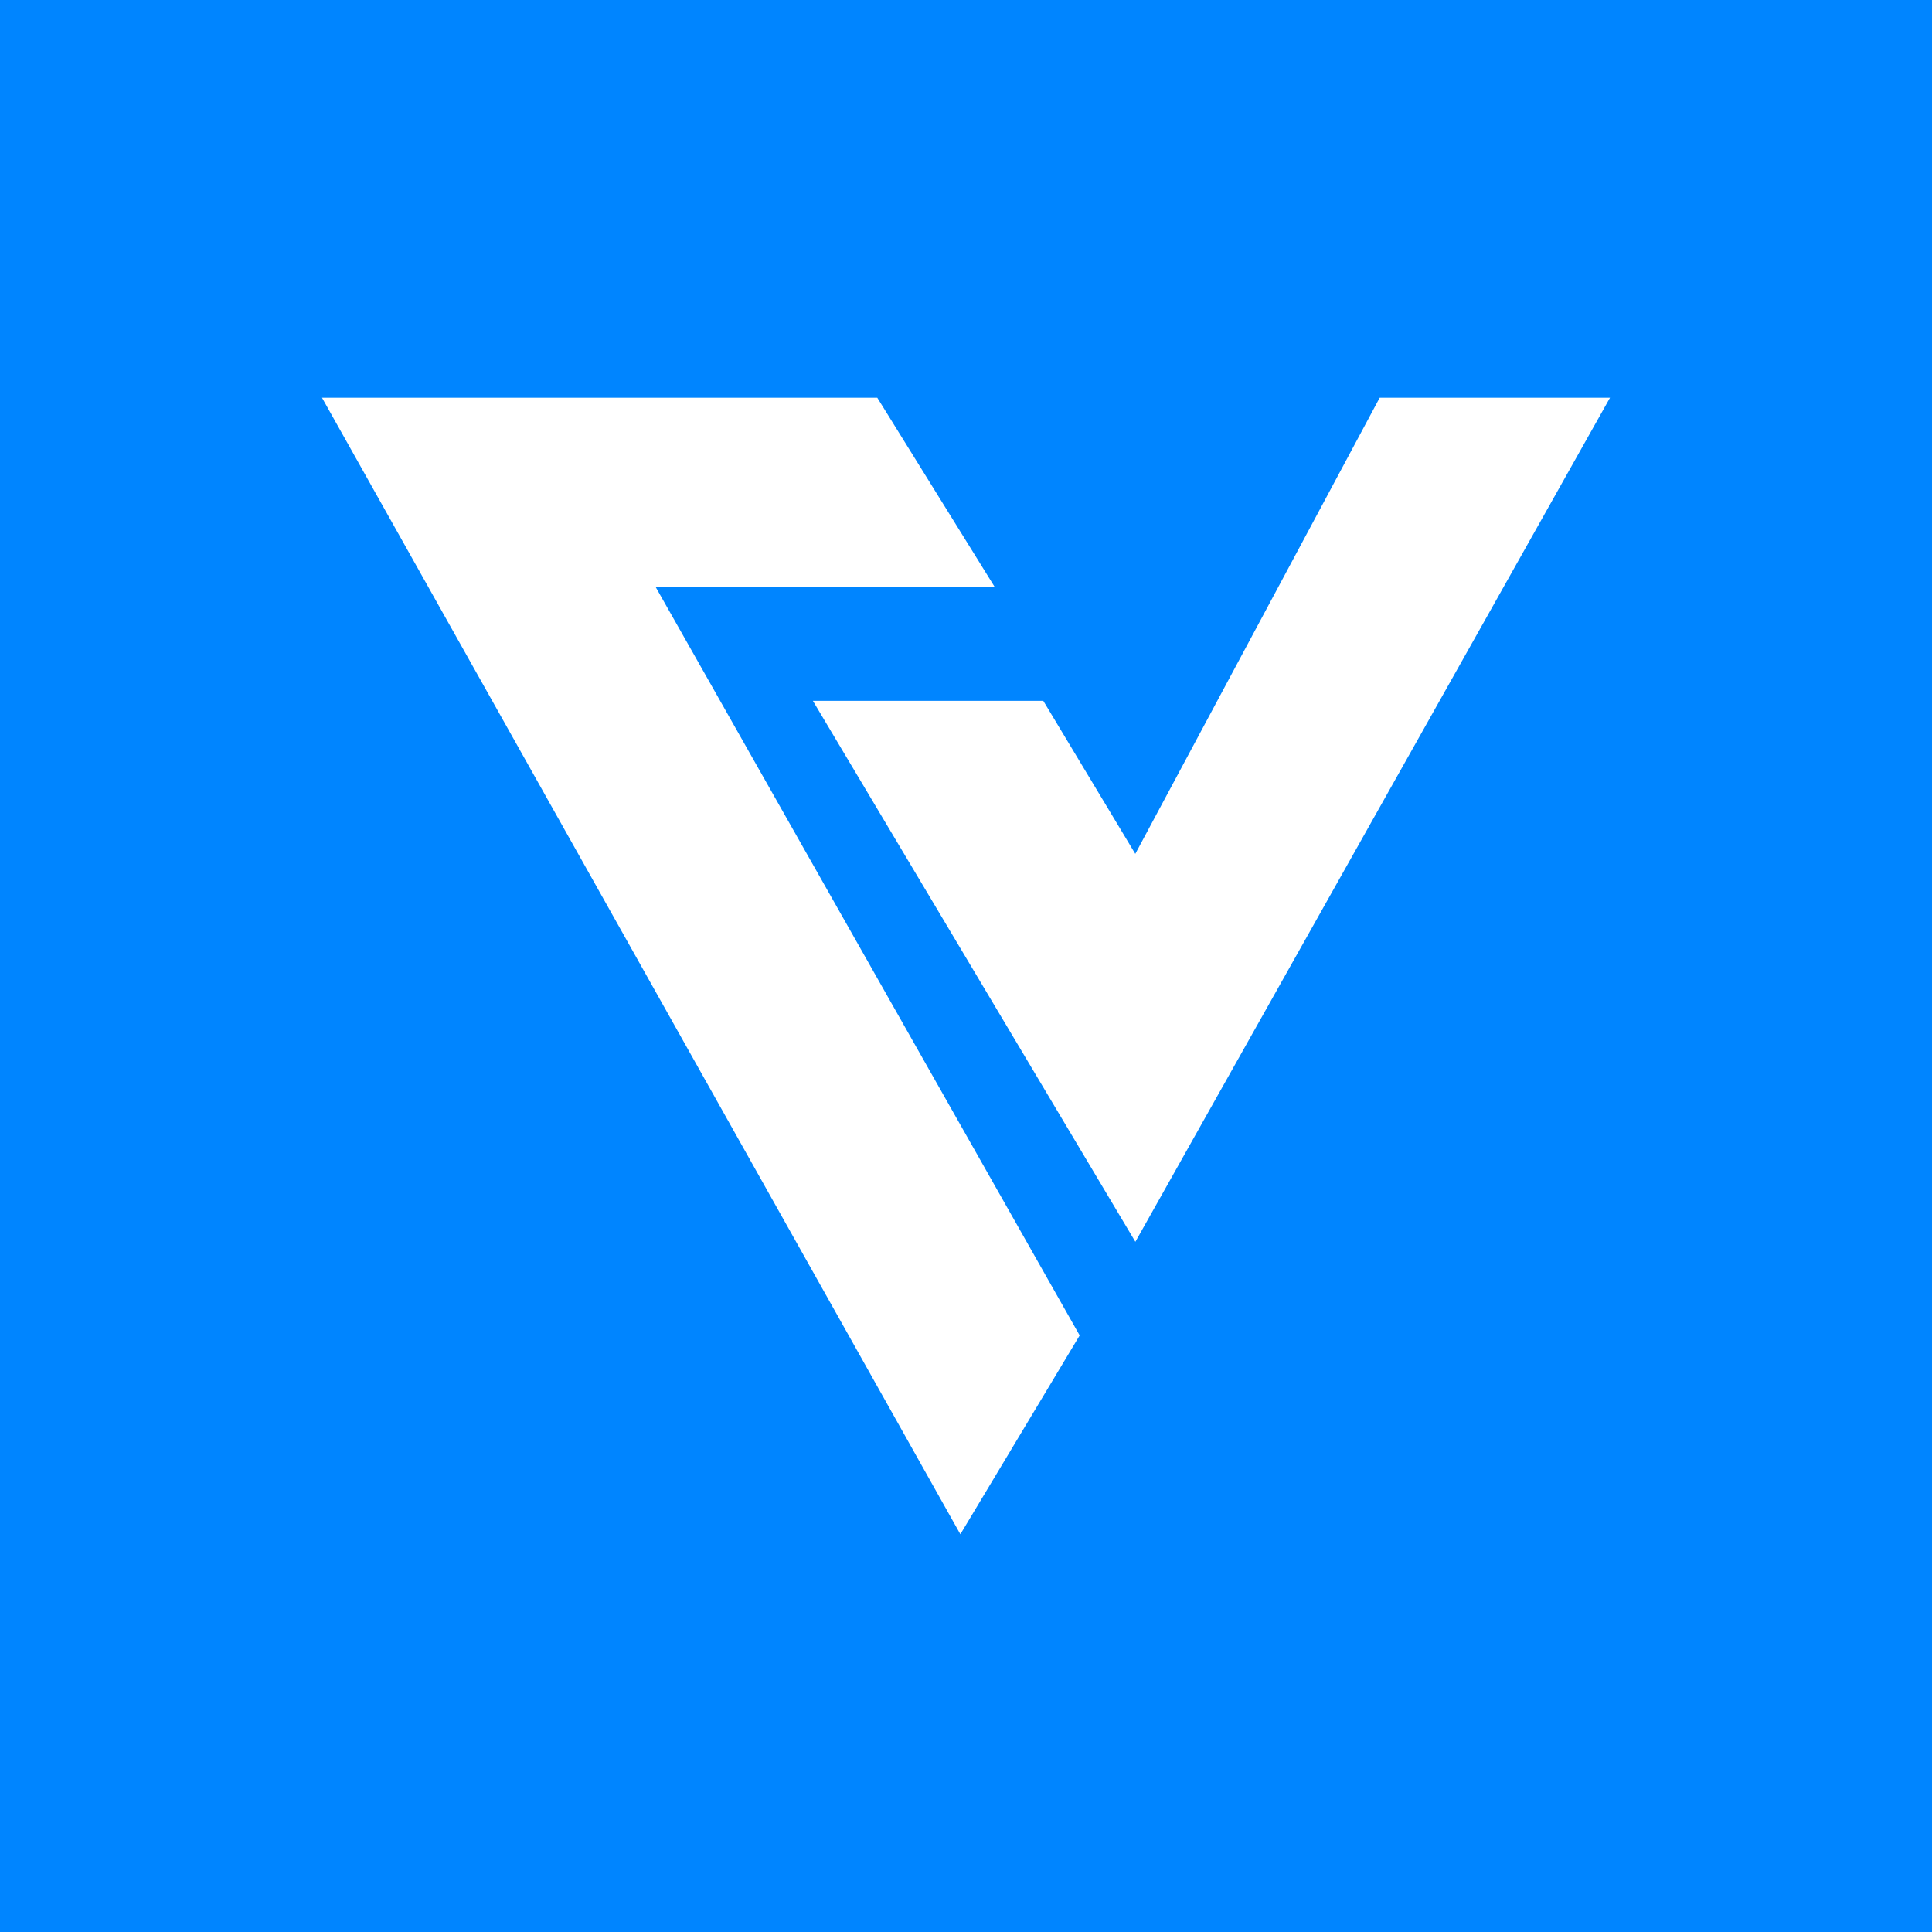 <svg xmlns="http://www.w3.org/2000/svg" width="24" height="24" fill="none" viewBox="0 0 24 24">
    <rect x="0" y="0" width="24" height="24" fill="#333333" stroke="none"/>
    <g clip-path="url(#VERSE__a)">
        <path fill="#0085FF" d="M24 0H0v24h24z"/>
        <path fill="#fff" d="m12.358 7.294-1.46-2.353H4l7.93 14.118 1.482-2.47-5.266-9.295zm-2.26 1.412h2.862l1.143 1.901 3.036-5.666H20l-5.896 10.485z"/>
    </g>
    <defs>
        <clipPath id="VERSE__a">
            <path fill="#fff" d="M0 0h24v24H0z"/>
        </clipPath>
    </defs>
</svg>
